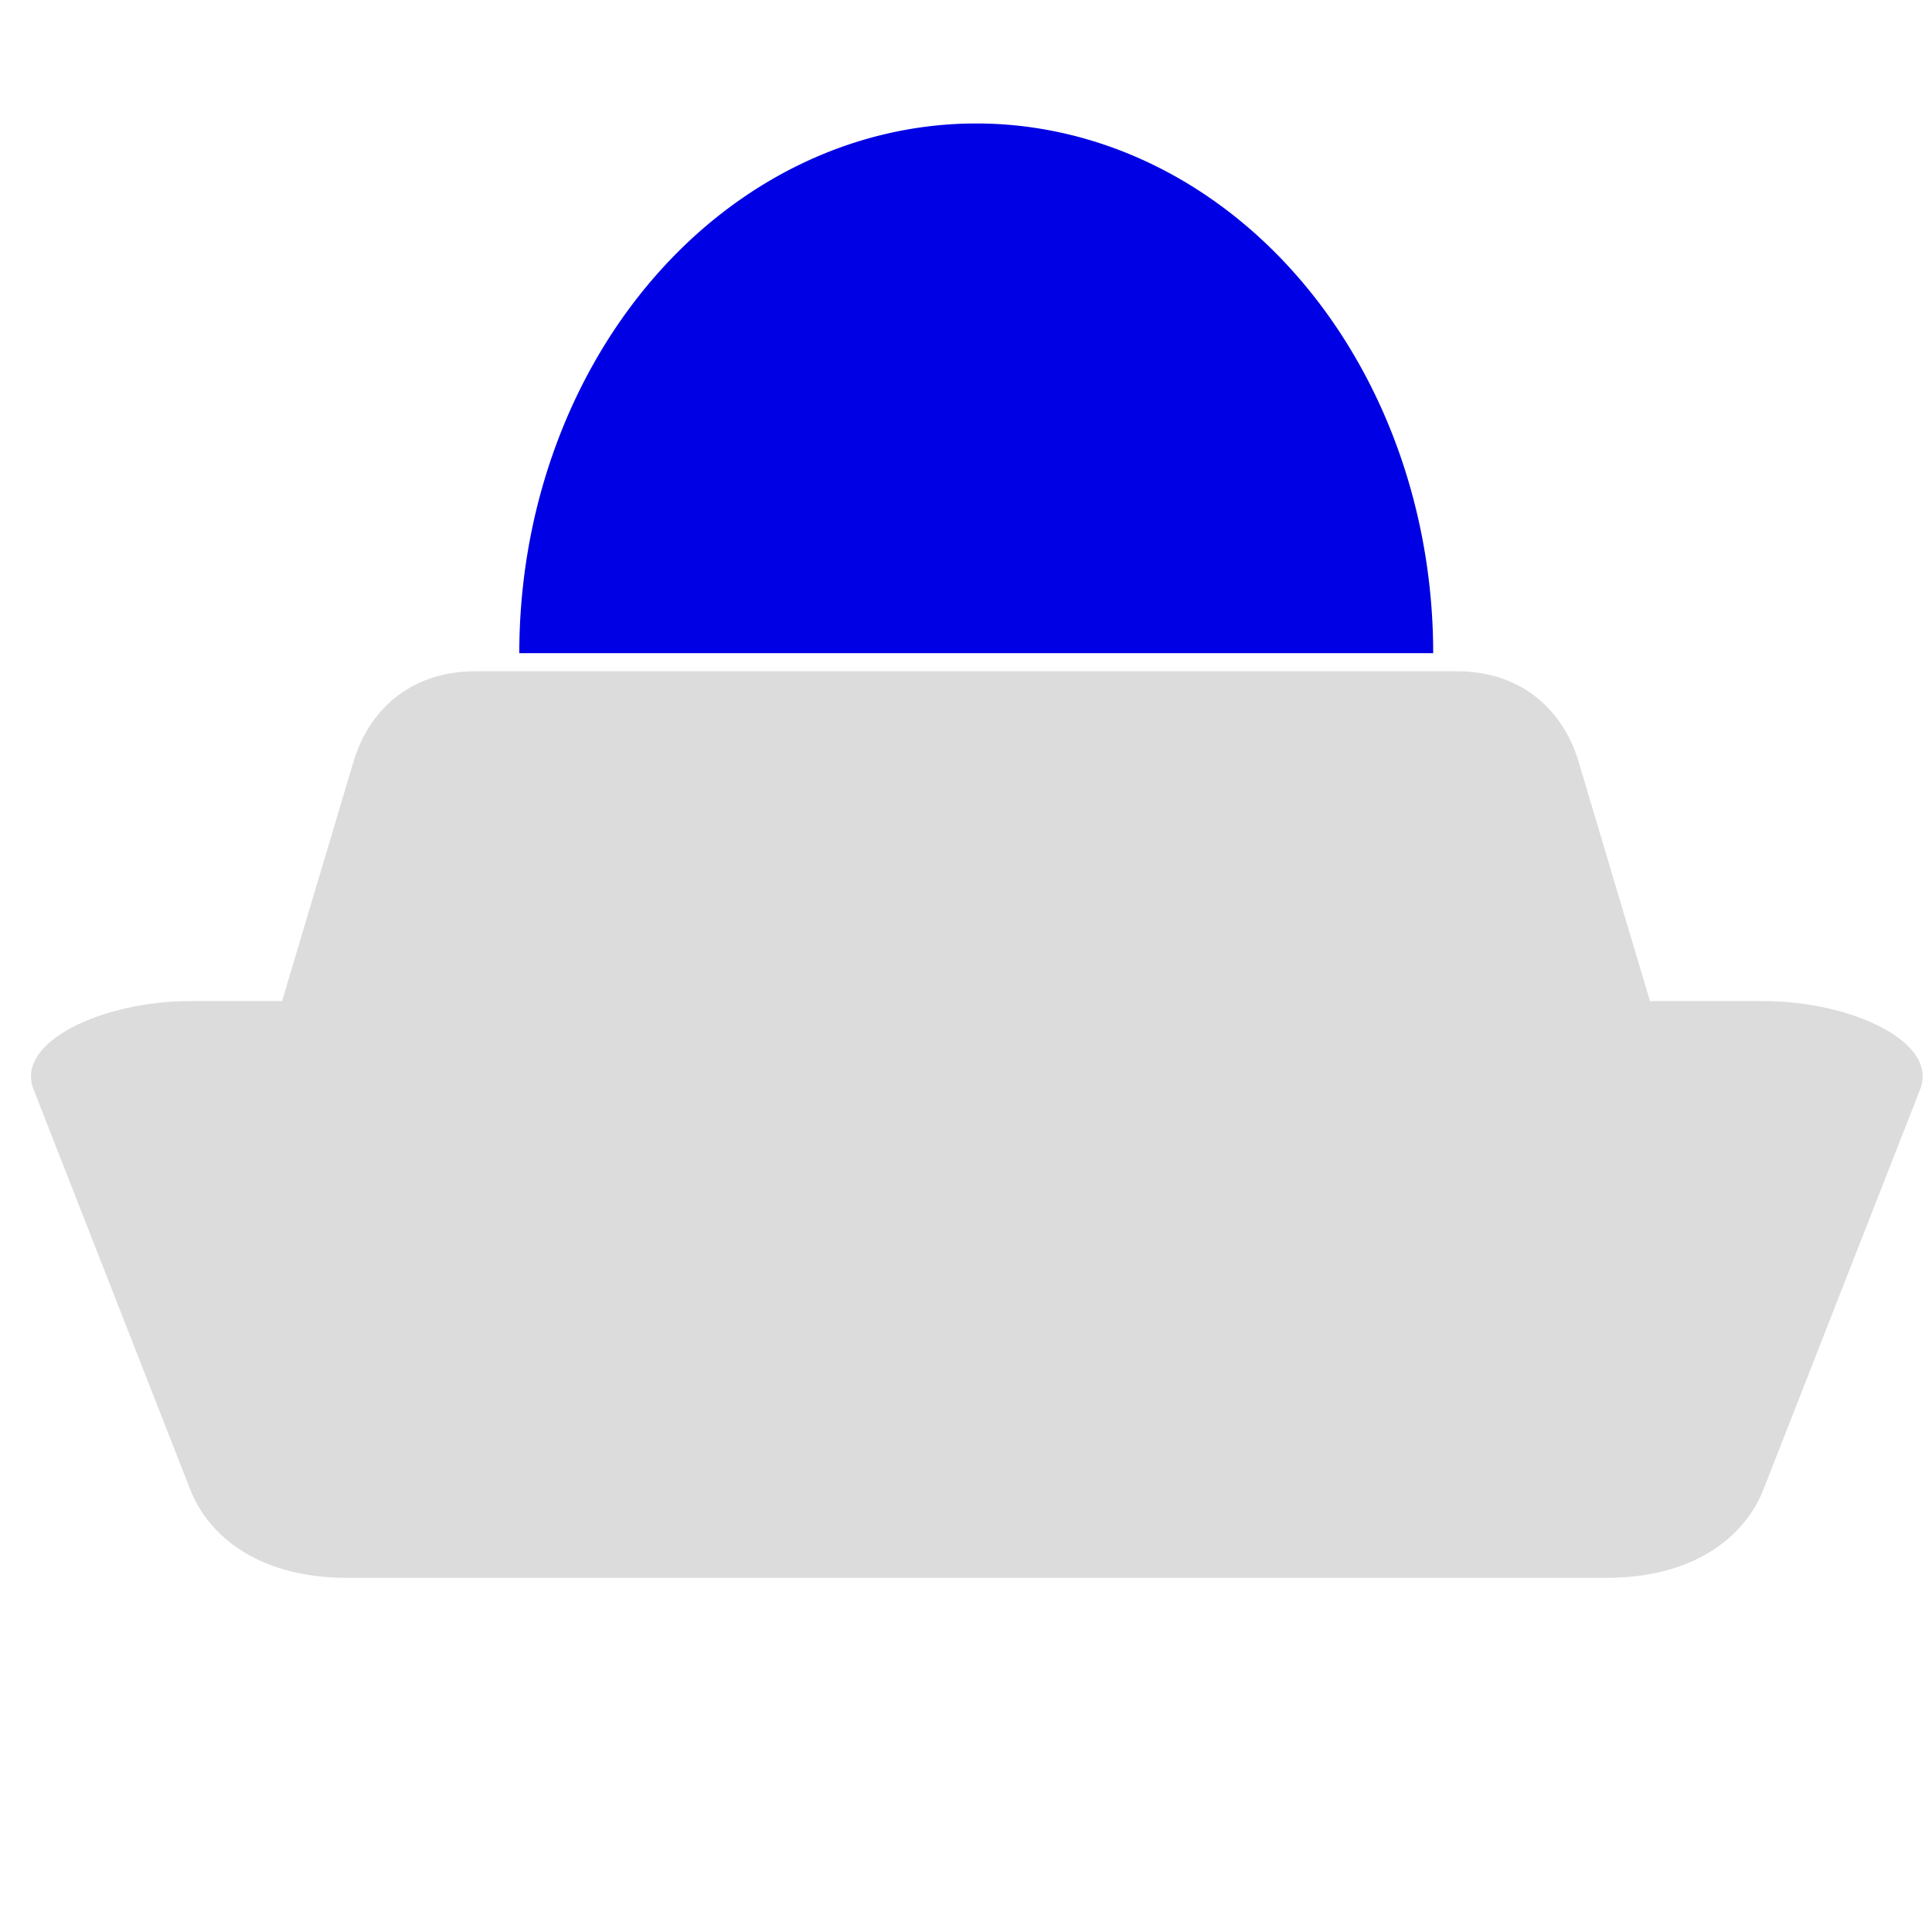 <?xml version="1.0" encoding="UTF-8" standalone="no"?>
<!-- Created with Inkscape (http://www.inkscape.org/) -->

<svg
   xmlns:dc="http://purl.org/dc/elements/1.1/"
   xmlns:cc="http://creativecommons.org/ns#"
   xmlns:rdf="http://www.w3.org/1999/02/22-rdf-syntax-ns#"
   xmlns:svg="http://www.w3.org/2000/svg"
   xmlns="http://www.w3.org/2000/svg"
   xmlns:sodipodi="http://sodipodi.sourceforge.net/DTD/sodipodi-0.dtd"
   xmlns:inkscape="http://www.inkscape.org/namespaces/inkscape"
   width="32"
   height="32"
   viewBox="0 0 32 32"
   id="svg6796"
   version="1.1"
   inkscape:version="0.91 r13725"
   sodipodi:docname="ufo-scaled.svg"
   inkscape:export-filename="E:\Game Development\Sample\ufo-scaled.png"
   inkscape:export-xdpi="90"
   inkscape:export-ydpi="90">
  <defs
     id="defs6798">
    <filter
       inkscape:collect="always"
       style="color-interpolation-filters:sRGB"
       id="filter7369"
       x="-0.017"
       width="1.033"
       y="-0.043"
       height="1.087">
      <feGaussianBlur
         inkscape:collect="always"
         stdDeviation="0.127"
         id="feGaussianBlur7371" />
    </filter>
    <filter
       inkscape:collect="always"
       style="color-interpolation-filters:sRGB"
       id="filter7376"
       x="-0.018"
       width="1.036"
       y="-0.037"
       height="1.074">
      <feGaussianBlur
         inkscape:collect="always"
         stdDeviation="0.232"
         id="feGaussianBlur7378" />
    </filter>
  </defs>
  <sodipodi:namedview
     id="base"
     pagecolor="#ffffff"
     bordercolor="#666666"
     borderopacity="1.0"
     inkscape:pageopacity="0.0"
     inkscape:pageshadow="2"
     inkscape:zoom="5.6"
     inkscape:cx="62.127641"
     inkscape:cy="-7.3680554"
     inkscape:document-units="px"
     inkscape:current-layer="layer1"
     showgrid="false"
     showguides="true"
     inkscape:guide-bbox="true"
     inkscape:window-width="1600"
     inkscape:window-height="837"
     inkscape:window-x="-8"
     inkscape:window-y="-8"
     inkscape:window-maximized="1"
     units="px">
    <sodipodi:guide
       position="32,32"
       orientation="1,0"
       id="guide6804"
       inkscape:label=""
       inkscape:color="rgb(0,0,255)" />
    <sodipodi:guide
       position="32,32"
       orientation="0,1"
       id="guide6806" />
    <sodipodi:guide
       position="16,16"
       orientation="0,1"
       id="guide6808"
       inkscape:label=""
       inkscape:color="rgb(0,0,255)" />
    <sodipodi:guide
       position="16,16"
       orientation="1,0"
       id="guide6810"
       inkscape:label=""
       inkscape:color="rgb(0,0,255)" />
  </sodipodi:namedview>
  <g
     inkscape:label="Layer 1"
     inkscape:groupmode="layer"
     id="layer1"
     transform="translate(0,-1020.362)">
    <path
       style="opacity:1;fill:#dcdcdc;fill-opacity:1;stroke:none;stroke-width:1.738;stroke-miterlimit:4;stroke-dasharray:none;stroke-opacity:1;filter:url(#filter7376)"
       d="m 7.877,1031.48 c -1.12,0 -1.78,0.686 -2.021,1.494 l -1.184,3.969 -1.521,0 c -1.438,0 -2.905,0.67 -2.596,1.461 l 2.596,6.629 c 0.31,0.791 1.157,1.463 2.596,1.463 l 20.863,0 c 1.438,0 2.288,-0.672 2.598,-1.463 l 2.596,-6.629 c 0.31,-0.791 -1.157,-1.461 -2.596,-1.461 l -1.879,0 -1.184,-3.969 c -0.241,-0.808 -0.901,-1.494 -2.021,-1.494 l -16.246,0 z"
       id="rect6812"
       inkscape:connector-curvature="0" />
    <path
       style="opacity:1;fill:#0000e4;fill-opacity:1;stroke:none;stroke-width:2.344;stroke-miterlimit:4;stroke-dasharray:none;stroke-opacity:1;filter:url(#filter7369)"
       id="path6815"
       sodipodi:type="arc"
       sodipodi:cx="16.178572"
       sodipodi:cy="1032.5474"
       sodipodi:rx="9.1852064"
       sodipodi:ry="7.0132694"
       sodipodi:start="3.1415927"
       sodipodi:end="0"
       d="m 6.993,1032.547 a 9.185,7.013 0 0 1 9.185,-7.013 9.185,7.013 0 0 1 9.185,7.013 l -9.185,0 z"
       transform="matrix(0.824,0,0,1.251,2.839,-260.536)" />
  </g>
</svg>
